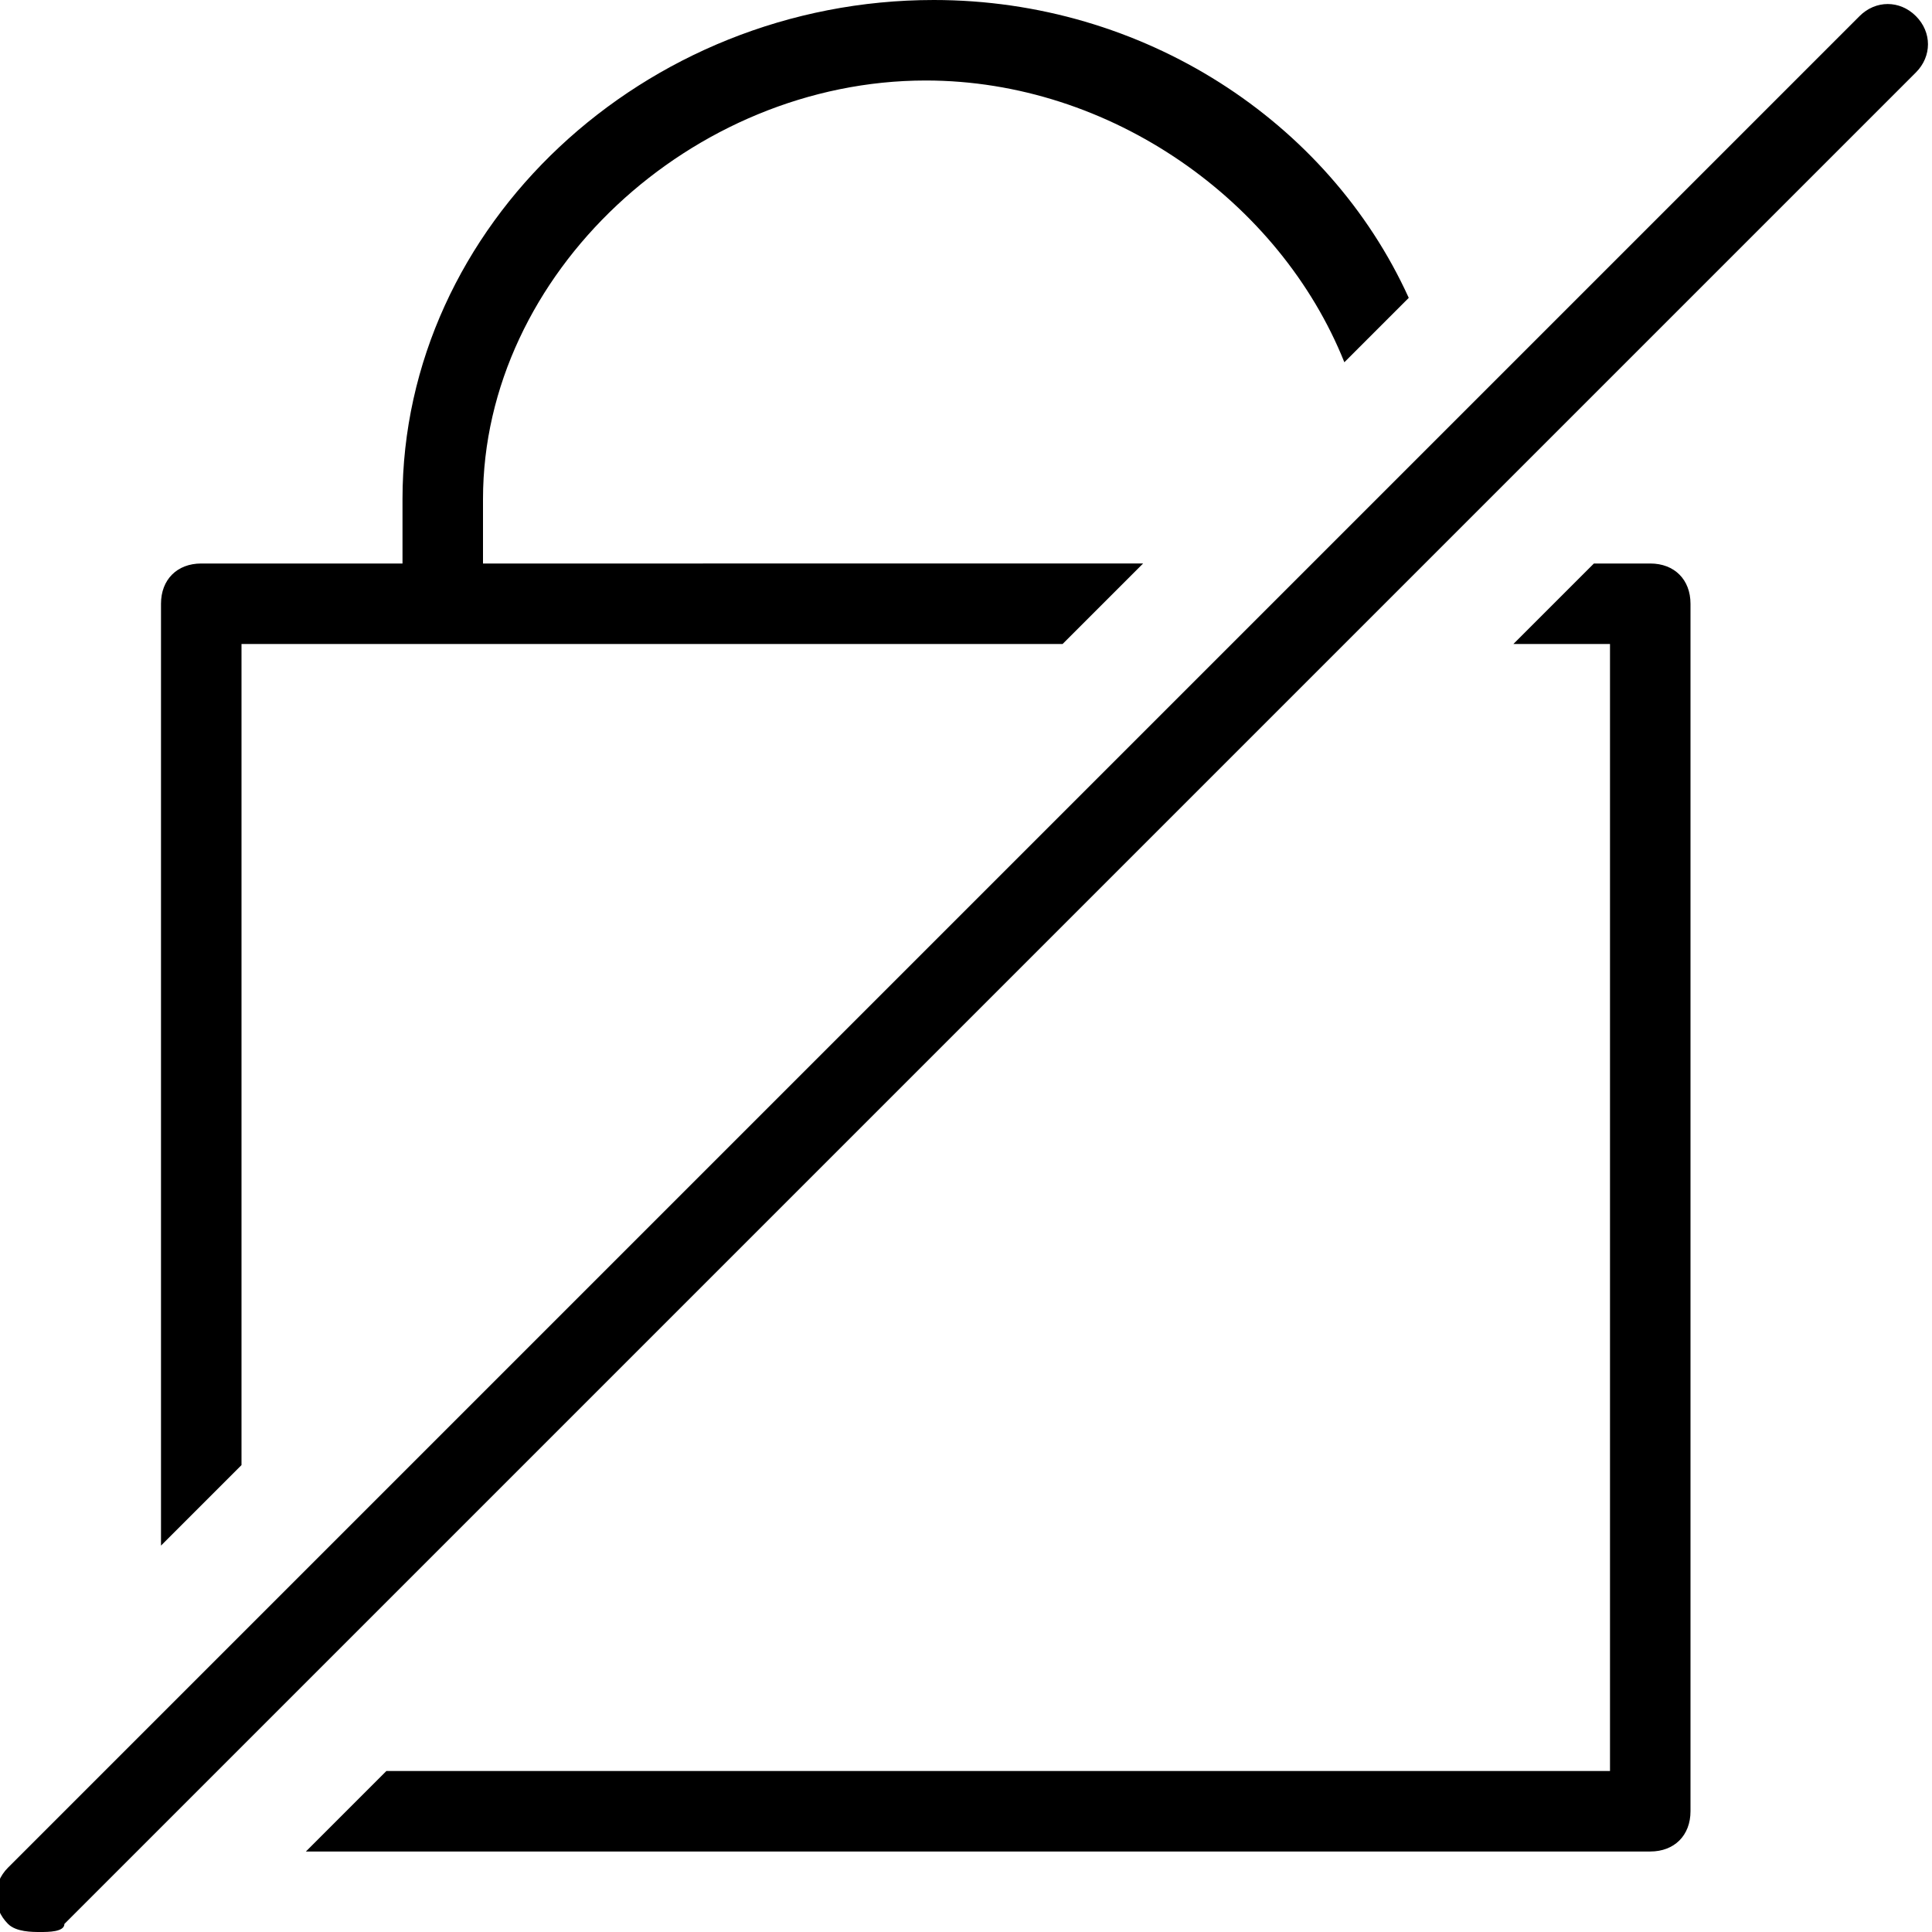 <svg xmlns="http://www.w3.org/2000/svg" viewBox="0 0 24 24"><path d="M0.5,24c-0.1,0-0.3,0-0.4-0.1c-0.2-0.2-0.2-0.5,0-0.7l23-23c0.2-0.2,0.5-0.2,0.7,0s0.2,0.5,0,0.7l-23,23C0.8,24,0.6,24,0.5,24z"/><path d="M3,18.2V8h10.2l1-1H6V6.2C6,3.4,8.6,1,11.5,1c2.3,0,4.4,1.5,5.2,3.5l0.8-0.8c-1-2.2-3.3-3.7-5.9-3.7C8,0,5,2.8,5,6.2V7H2.5C2.2,7,2,7.2,2,7.5v11.7L3,18.2z"/><path d="M20.5,7h-0.7l-1,1H20v14H4.8l-1,1h16.7c0.3,0,0.5-0.2,0.5-0.5v-15C21,7.2,20.8,7,20.5,7z"/></svg>